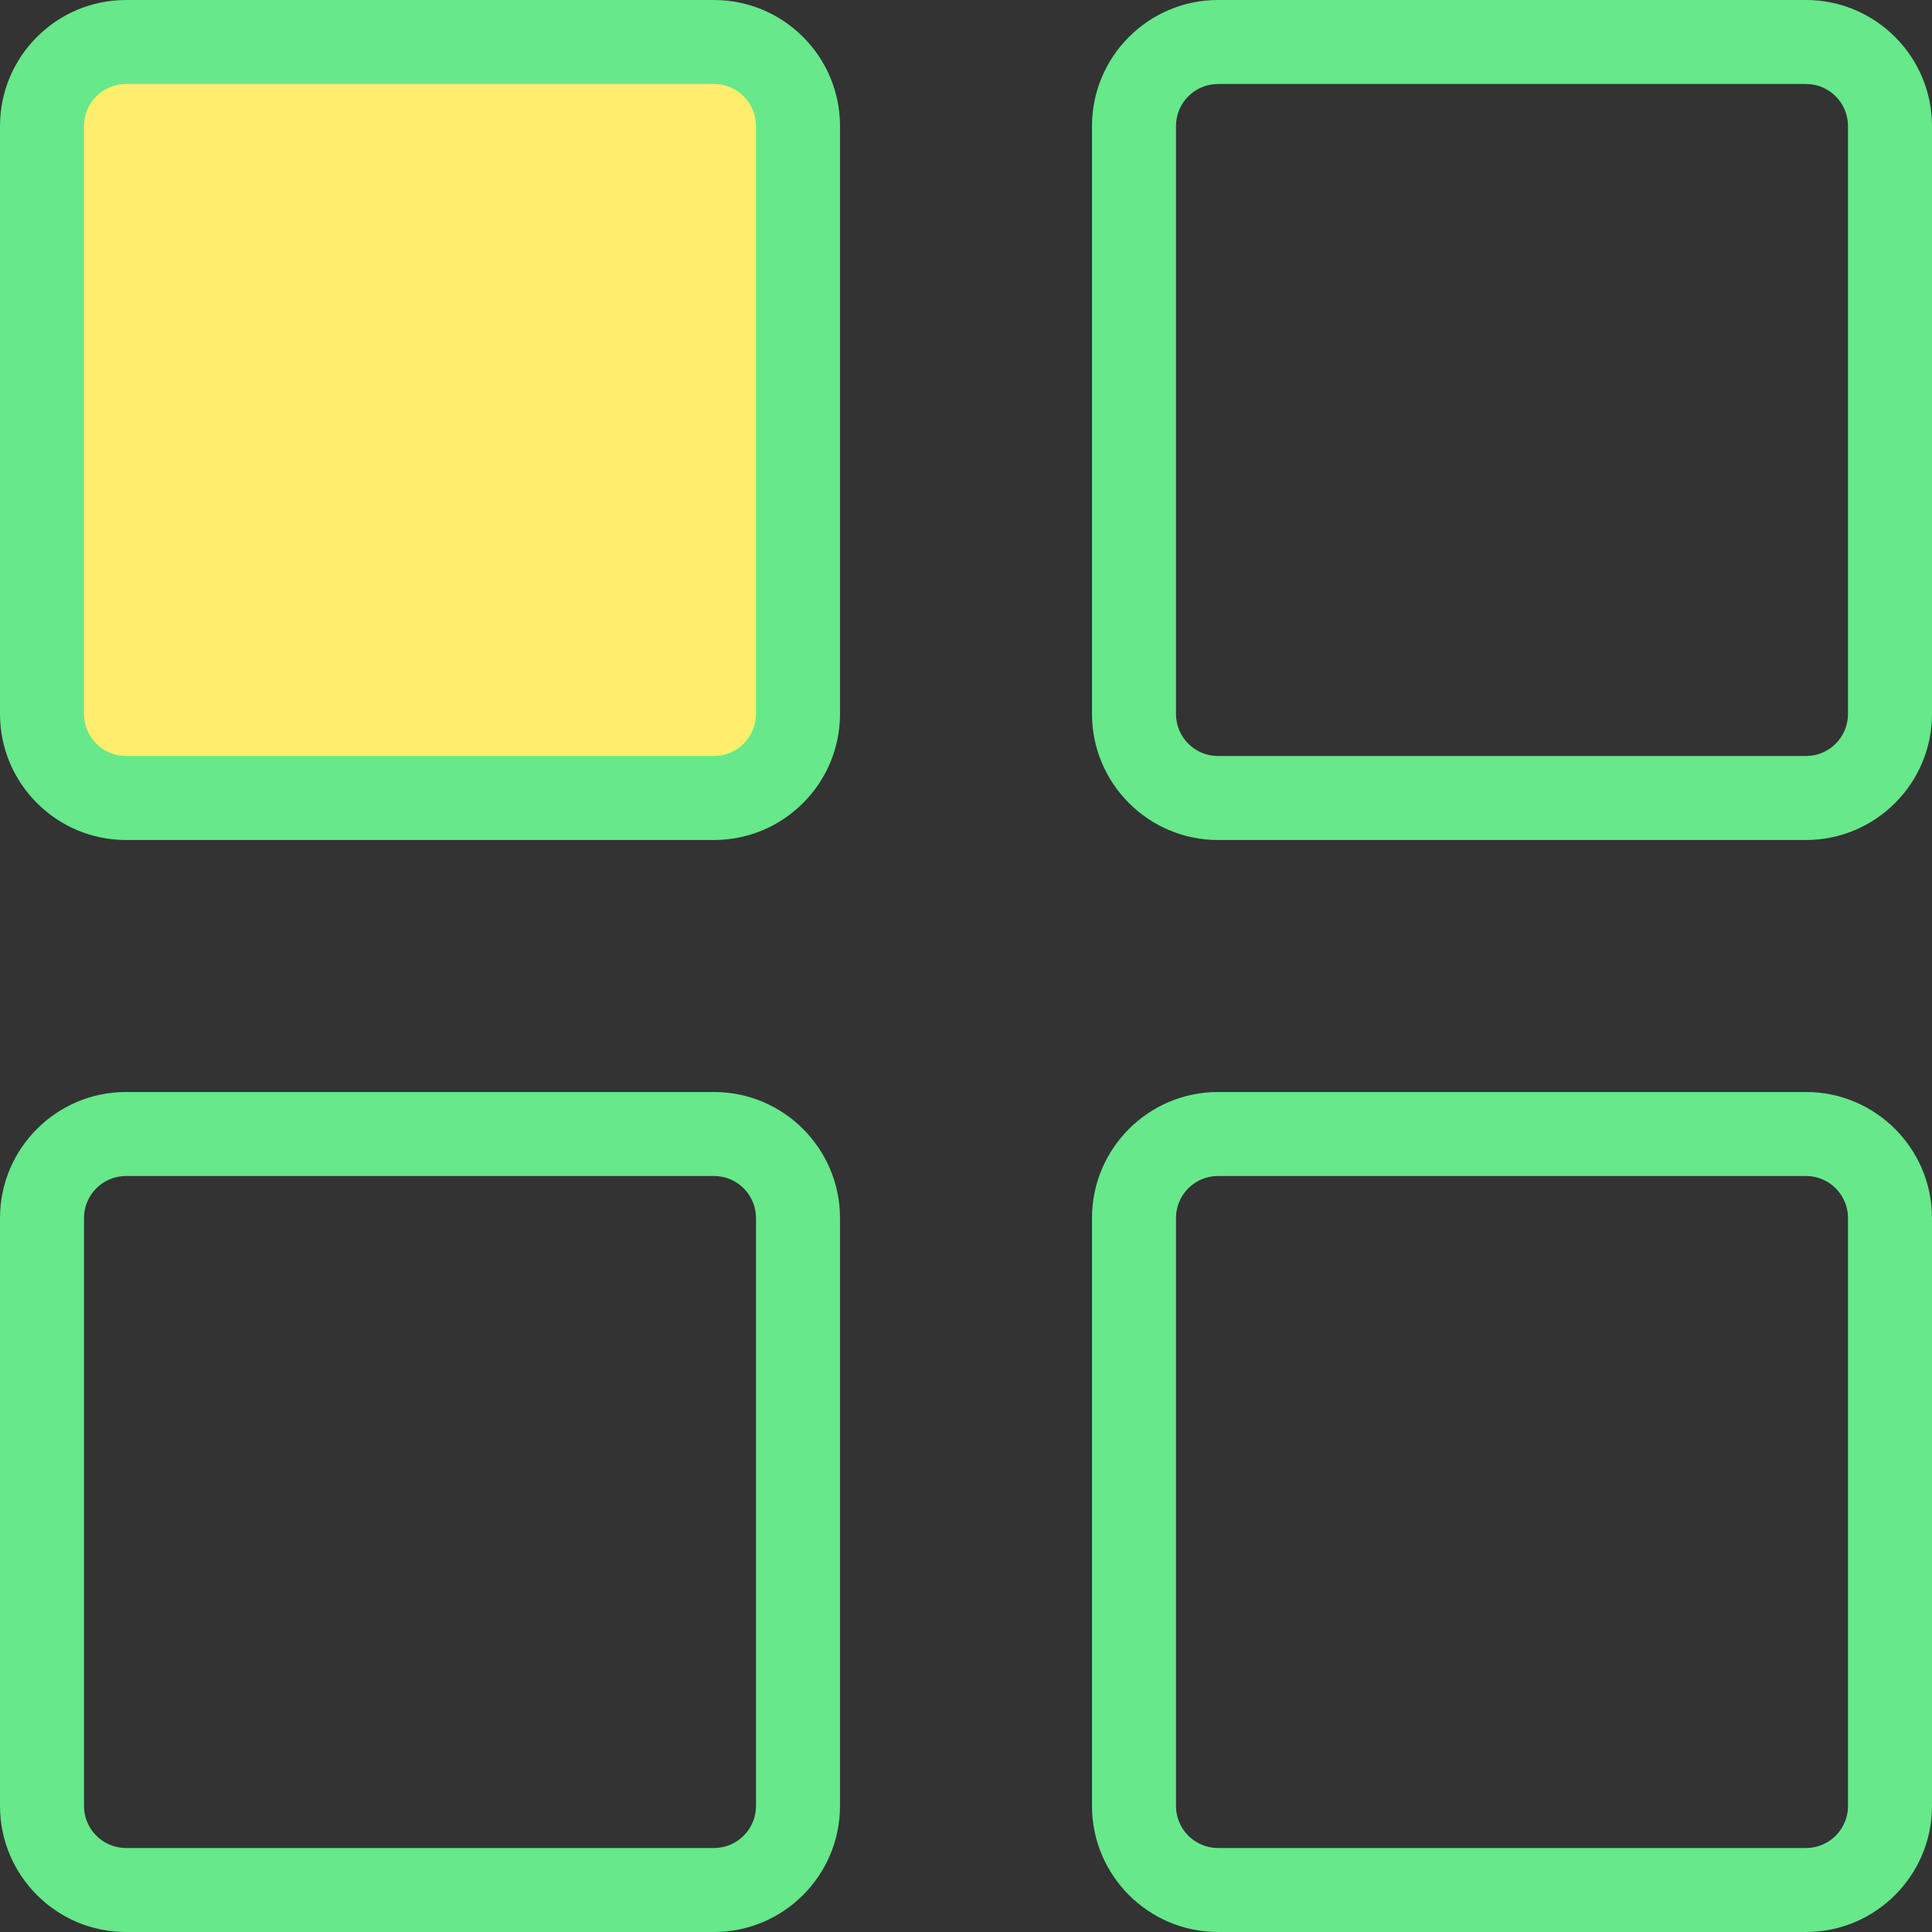 <?xml version="1.0" encoding="UTF-8" standalone="no"?>
<svg
      xmlns="http://www.w3.org/2000/svg"
      version="1.1"
      id="Capa_1"
      x="0px"
      y="0px"
      viewBox="0 0 368 368">
      <rect x="0" y="0" width="368" height="368" fill="#333333" stroke="none"/>
      <path
        style="fill:#ffee6c;"
        d="M152,24v112c0,8.8-7.2,16-16,16H24c-8.8,0-16-7.2-16-16V24c0-8.8,7.2-16,16-16h112  C144.8,8,152,15.2,152,24z"
        id="path2" />
      <g
        id="g12">
        <path
        style="fill:#66e88b;"
        d="M136,0H24C10.768,0,0,10.768,0,24v112c0,13.232,10.768,24,24,24h112c13.232,0,24-10.768,24-24V24   C160,10.768,149.232,0,136,0z M144,136c0,4.408-3.592,8-8,8H24c-4.408,0-8-3.592-8-8V24c0-4.408,3.592-8,8-8h112   c4.408,0,8,3.592,8,8V136z"
        id="path4" />
        <path
        style="fill:#66e88b;"
        d="M344,0H232c-13.232,0-24,10.768-24,24v112c0,13.232,10.768,24,24,24h112c13.232,0,24-10.768,24-24   V24C368,10.768,357.232,0,344,0z M352,136c0,4.408-3.584,8-8,8H232c-4.416,0-8-3.592-8-8V24c0-4.408,3.584-8,8-8h112   c4.416,0,8,3.592,8,8V136z"
        id="path6" />
        <path
        style="fill:#66e88b;"
        d="M136,208H24c-13.232,0-24,10.768-24,24v112c0,13.232,10.768,24,24,24h112c13.232,0,24-10.768,24-24   V232C160,218.768,149.232,208,136,208z M144,344c0,4.408-3.592,8-8,8H24c-4.408,0-8-3.592-8-8V232c0-4.408,3.592-8,8-8h112   c4.408,0,8,3.592,8,8V344z"
        id="path8" />
        <path
        style="fill:#66e88b;"
        d="M344,208H232c-13.232,0-24,10.768-24,24v112c0,13.232,10.768,24,24,24h112c13.232,0,24-10.768,24-24   V232C368,218.768,357.232,208,344,208z M352,344c0,4.408-3.584,8-8,8H232c-4.416,0-8-3.592-8-8V232c0-4.408,3.584-8,8-8h112   c4.416,0,8,3.592,8,8V344z"
        id="path10" />
      </g>
    </svg>
